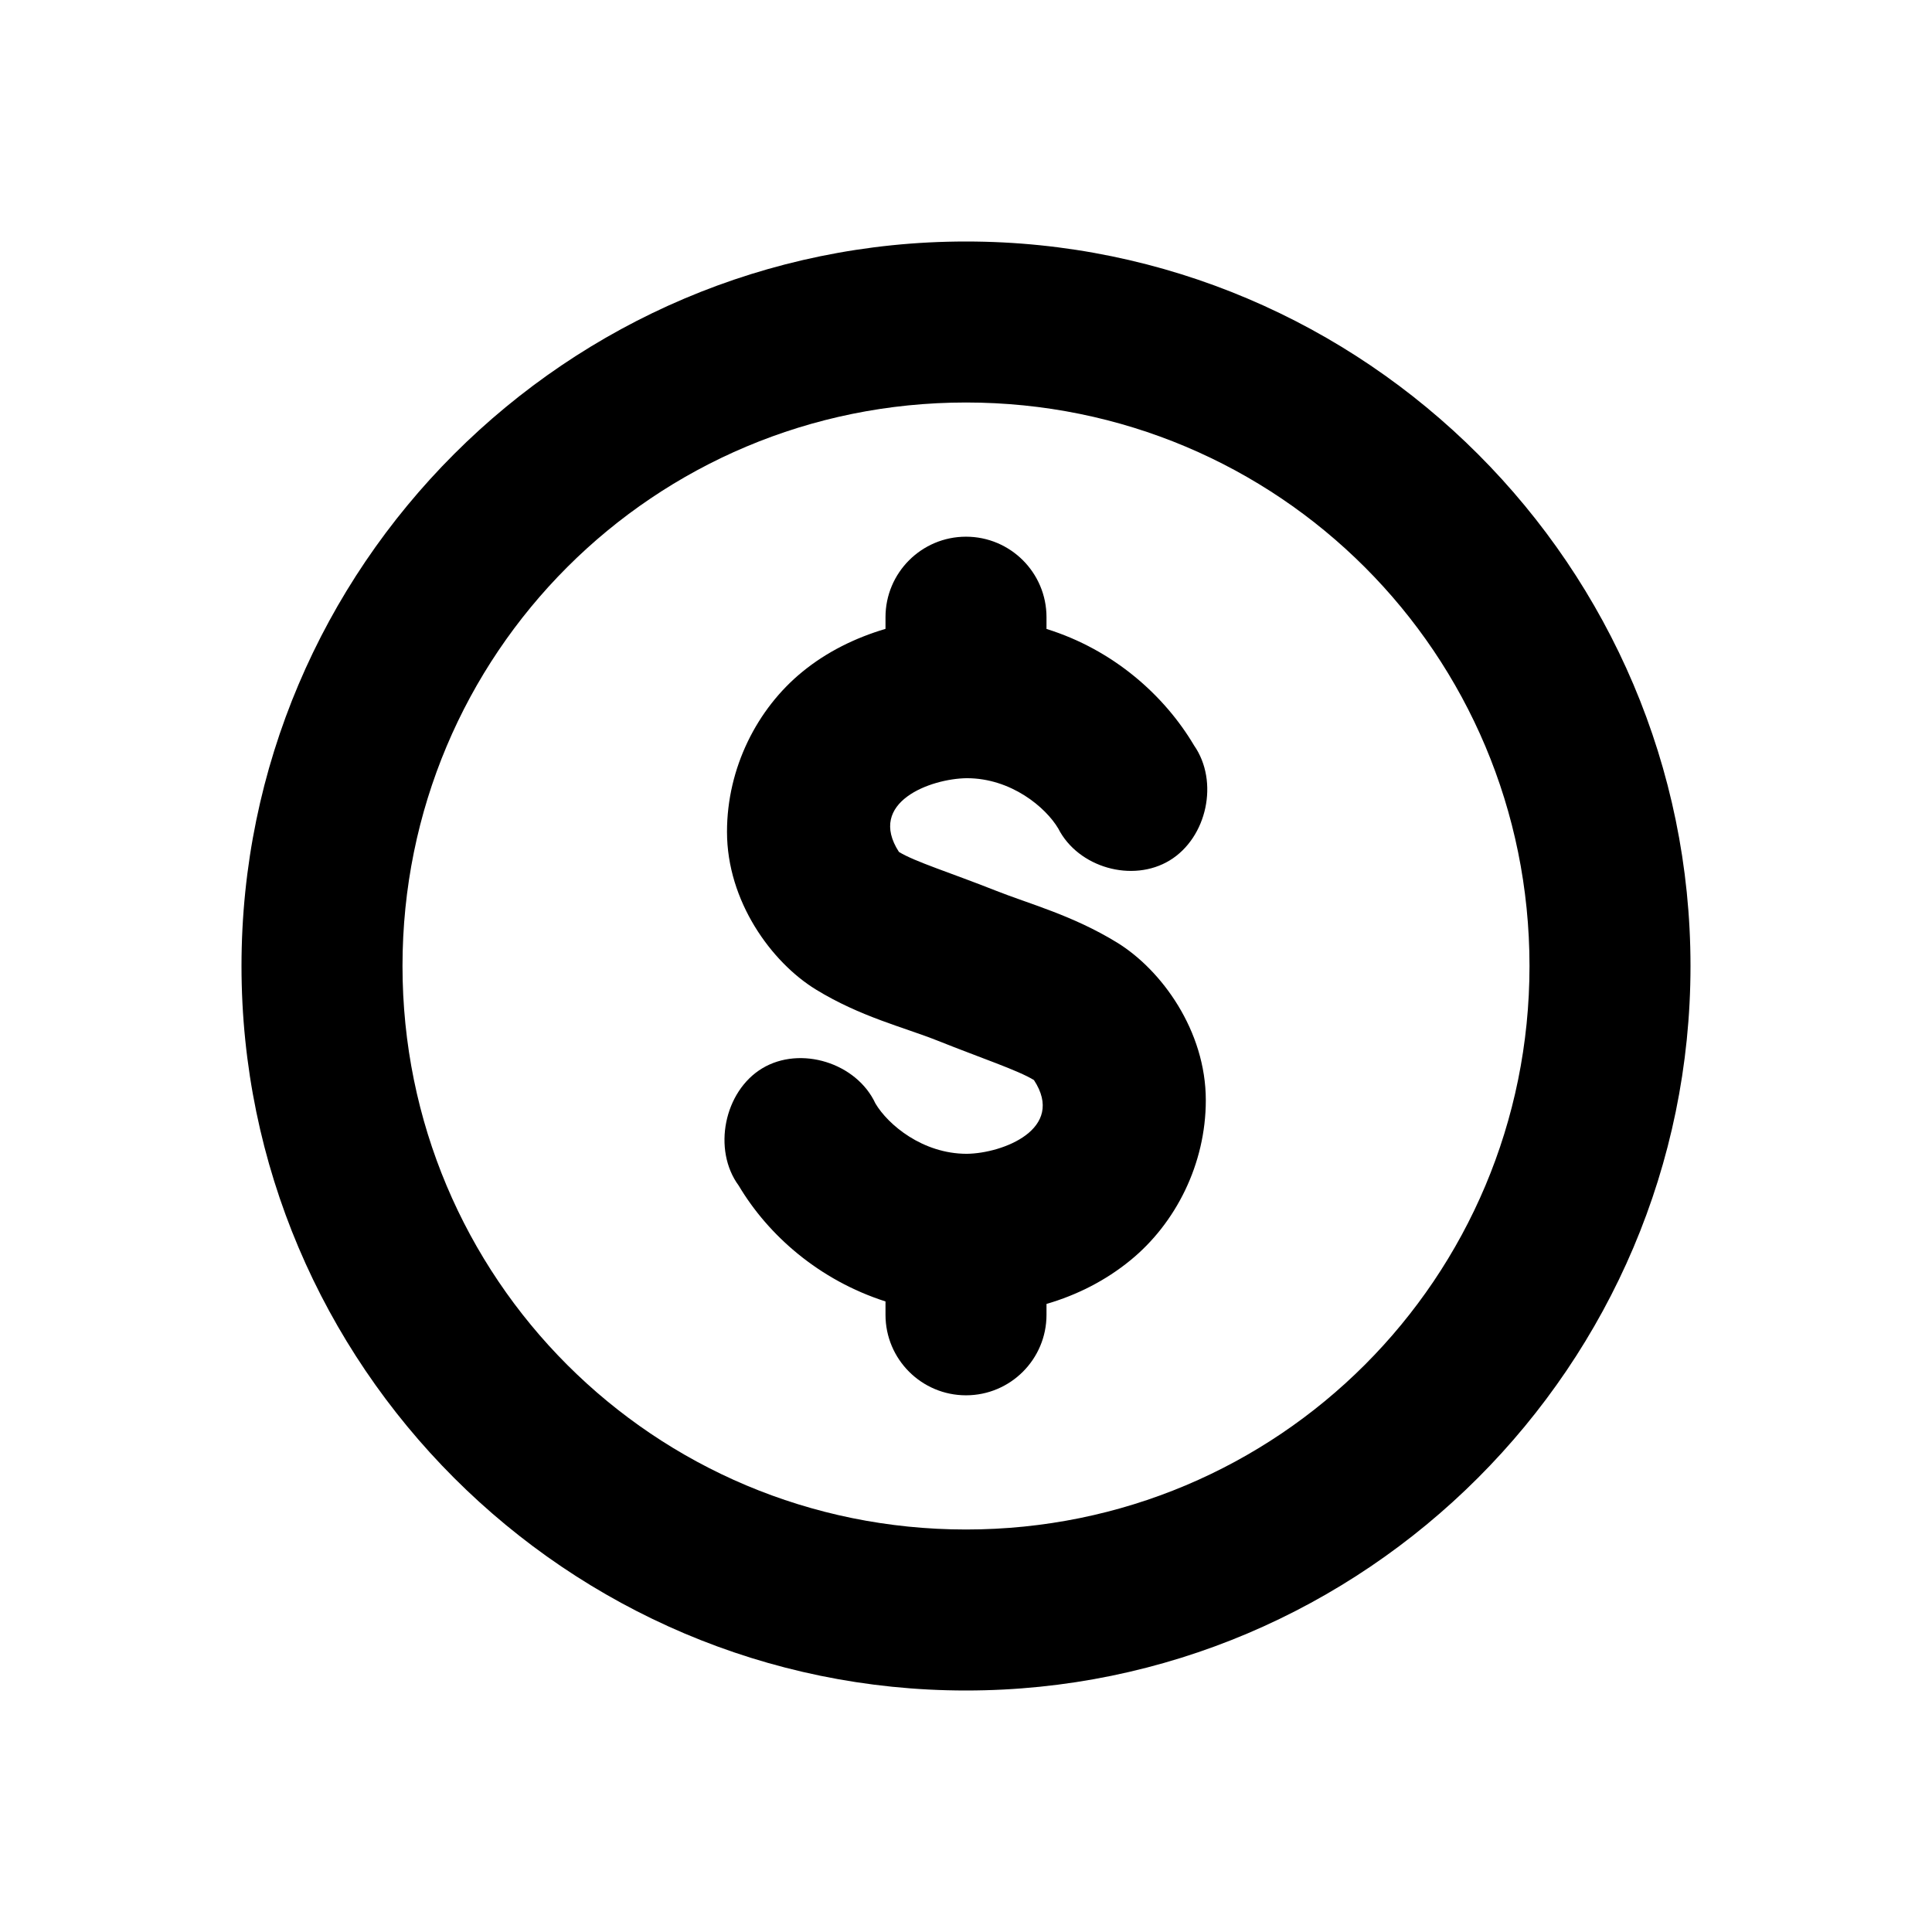<svg width="24" height="24" viewBox="0 0 24 24" fill="none" xmlns="http://www.w3.org/2000/svg">
<path d="M12 3C7.042 3 3 7.042 3 12C3 16.958 7.042 21 12 21C16.958 21 21 16.958 21 12C21 7.042 16.958 3 12 3ZM12 5C15.878 5 19 8.122 19 12C19 15.878 15.878 19 12 19C8.122 19 5 15.878 5 12C5 8.122 8.122 5 12 5ZM12 6.667C11.448 6.667 11 7.115 11 7.667V7.812C10.626 7.923 10.272 8.096 9.969 8.344C9.405 8.803 9.031 9.54 9.031 10.333C9.031 11.194 9.581 11.952 10.135 12.292C10.69 12.632 11.223 12.759 11.646 12.927C12.194 13.146 12.65 13.297 12.844 13.417C13.243 14.026 12.454 14.328 12.01 14.333C11.46 14.333 11.031 13.971 10.875 13.708C10.641 13.203 9.943 12.986 9.469 13.271C8.995 13.556 8.848 14.283 9.177 14.729C9.544 15.346 10.175 15.902 11 16.167V16.333C11 16.885 11.448 17.333 12 17.333C12.552 17.333 13 16.885 13 16.333V16.198C13.38 16.087 13.734 15.908 14.042 15.656C14.605 15.197 14.979 14.46 14.979 13.667C14.979 12.806 14.43 12.048 13.875 11.708C13.32 11.368 12.788 11.23 12.365 11.062C11.815 10.844 11.361 10.703 11.167 10.583C10.767 9.966 11.559 9.672 12.01 9.667C12.561 9.667 12.99 10.029 13.146 10.292C13.393 10.777 14.068 10.97 14.531 10.688C14.995 10.405 15.145 9.708 14.833 9.26C14.465 8.639 13.832 8.072 13 7.813V7.667C13 7.115 12.552 6.667 12 6.667Z" fill="black"/>
</svg>
